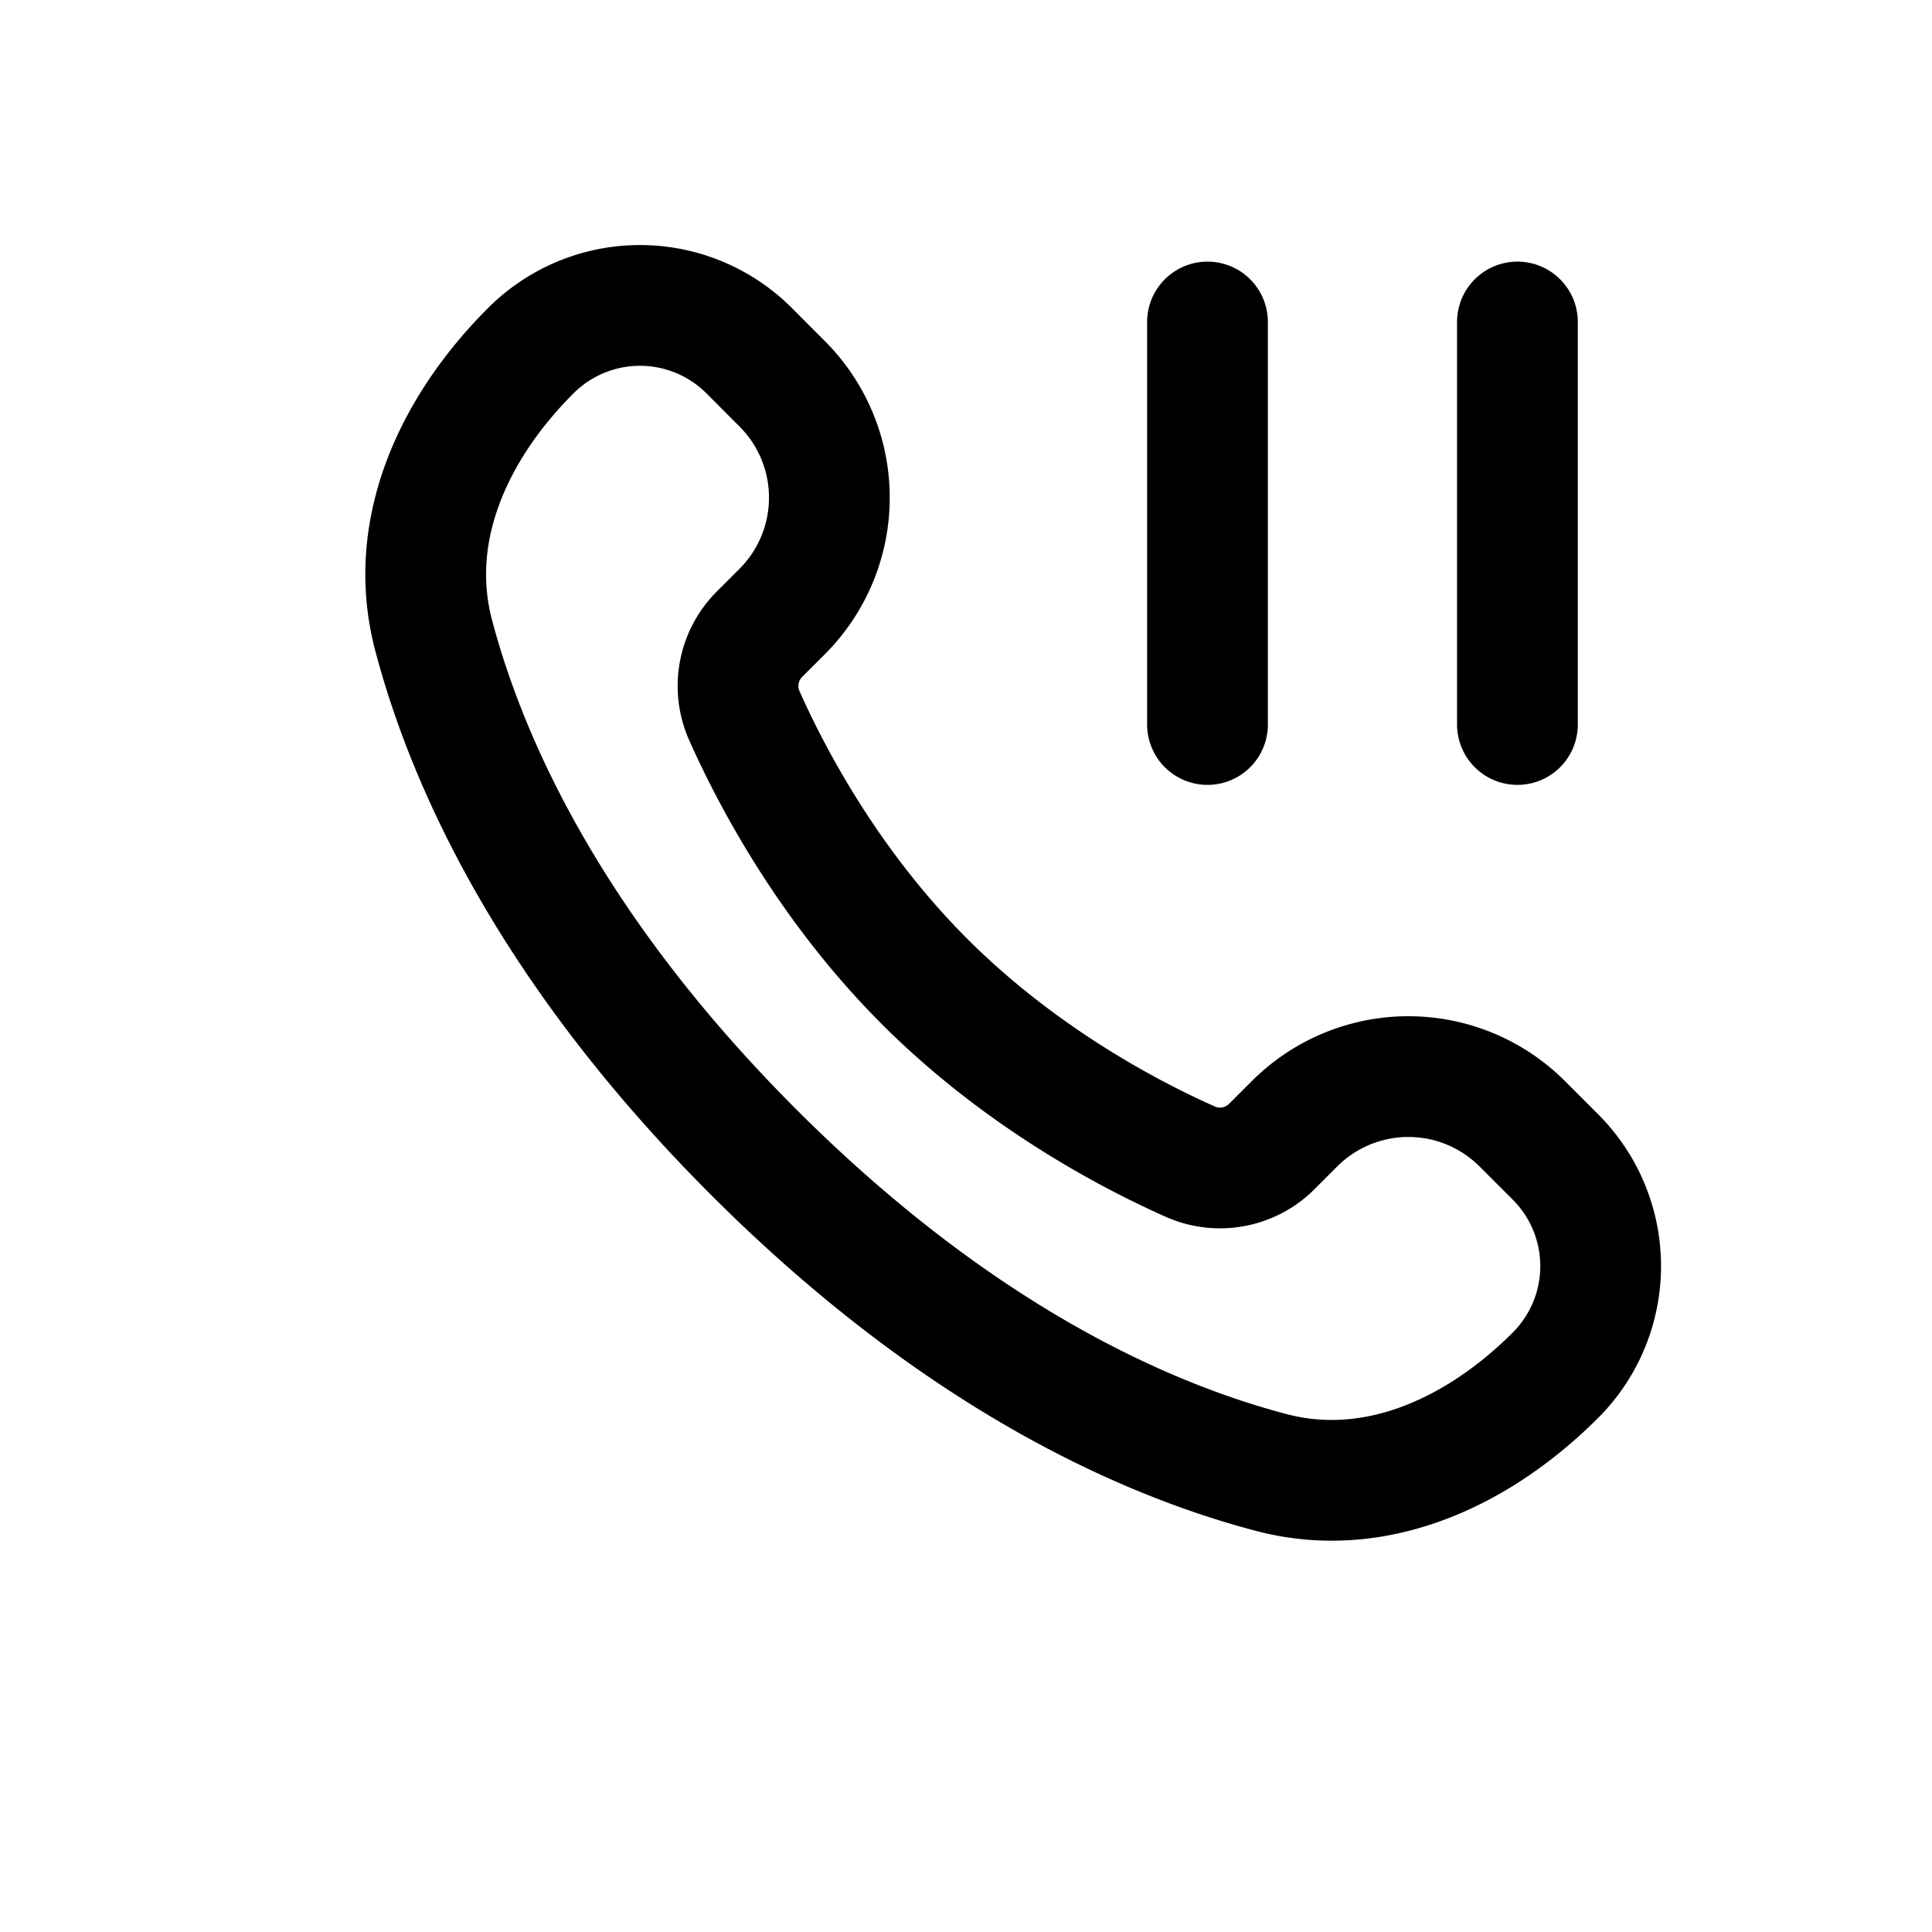 <svg id="callPaused" xmlns="http://www.w3.org/2000/svg" fill="none" viewBox="0 0 24 24"><g clip-path="url(#clip0_1556_83802)"><path stroke="currentColor" stroke-linecap="round" stroke-linejoin="round" stroke-width="1.5" d="M15 4v5m3.85-5v5m-7.365 3.192c-1.2-1.2-1.912-2.565-2.245-3.316a.91.91 0 0 1 .207-1.01l.27-.27a2 2 0 0 0 0-2.828l-.411-.412a1.917 1.917 0 0 0-2.712 0v0c-.952.951-1.55 2.227-1.209 3.529.413 1.57 1.442 3.892 3.979 6.429 2.537 2.536 4.858 3.565 6.429 3.978 1.301.342 2.577-.257 3.529-1.208v0a1.917 1.917 0 0 0 0-2.712l-.412-.412a2 2 0 0 0-2.829 0l-.27.27a.91.91 0 0 1-1.01.207c-.75-.332-2.115-1.044-3.316-2.245" /></g><defs><clipPath id="clip0_1556_83802"><path fill="white" d="M0 0h24v24H0z" /></clipPath></defs></svg>